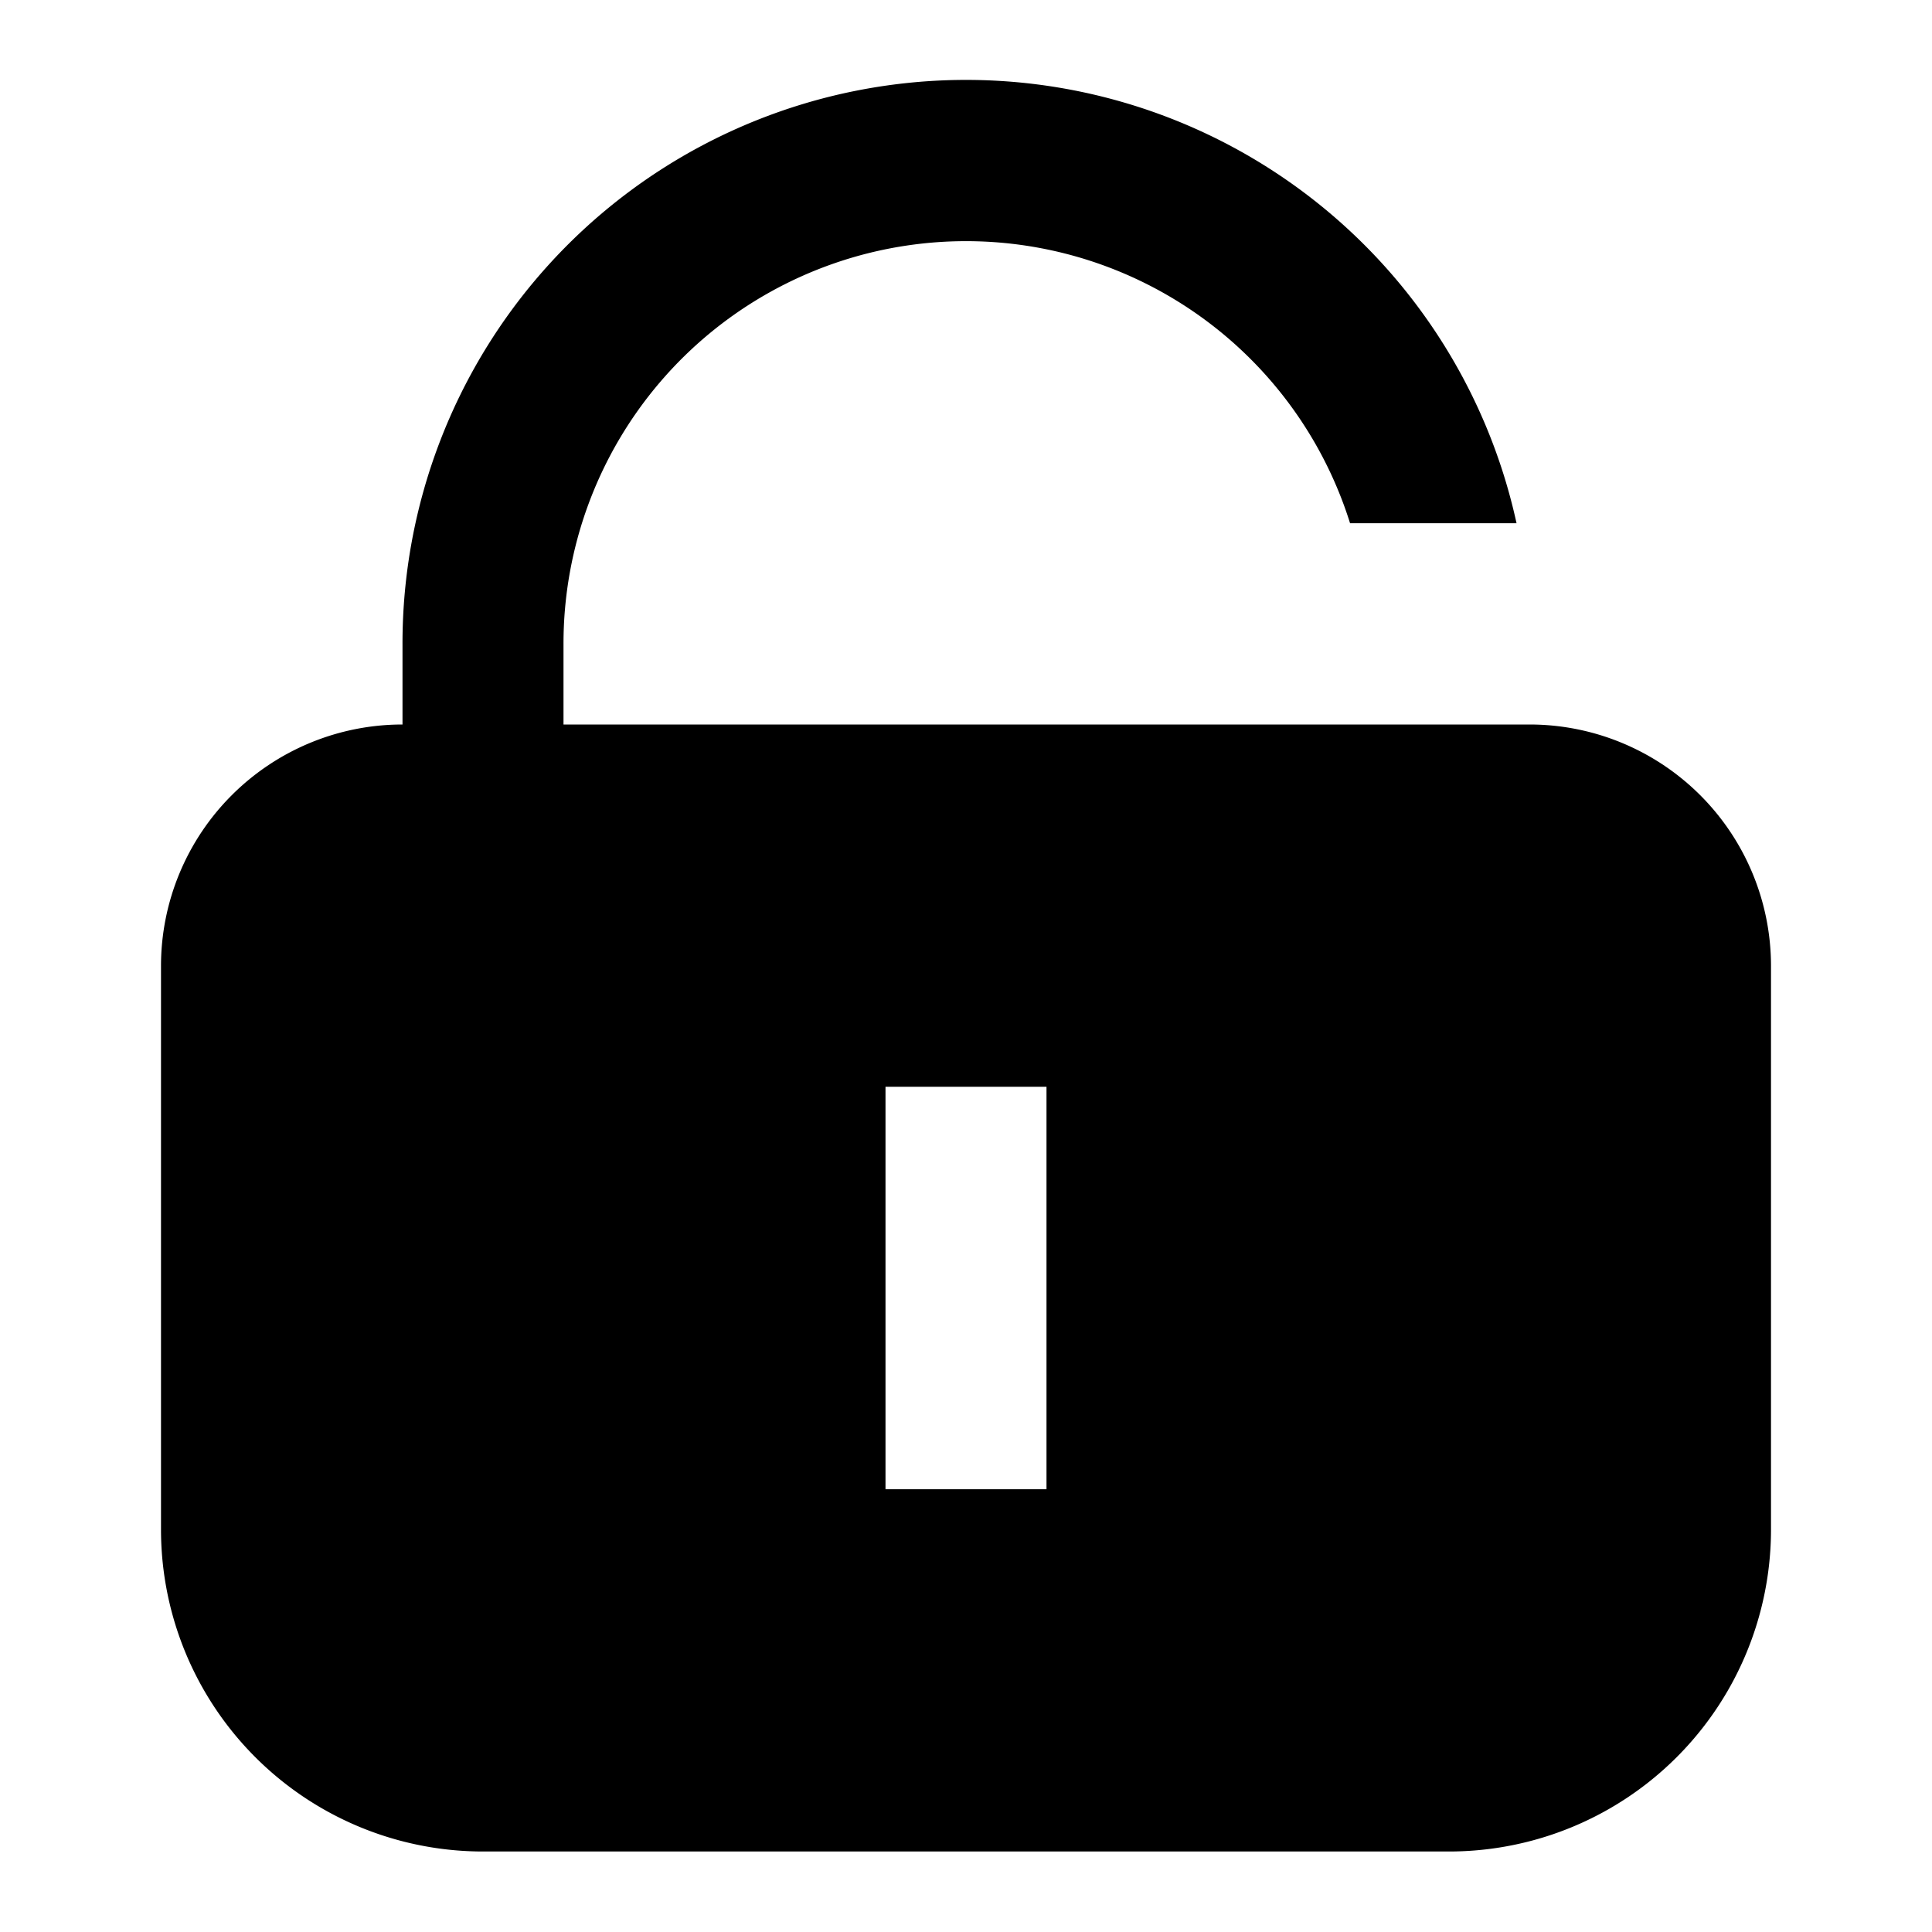 <svg xmlns="http://www.w3.org/2000/svg" width="24" height="24" fill="none" viewBox="0 0 24 24"><path fill="currentColor" fill-rule="evenodd" d="M5 8v1a3 3 0 0 0-3 3v7a4 4 0 0 0 4 4h12a4 4 0 0 0 4-4v-7a3 3 0 0 0-3-3H7V8a5 5 0 0 1 9.771-1.5h2.068A7 7 0 0 0 5 8zm6 5.5v5h2v-5h-2z" clip-rule="evenodd"/></svg>